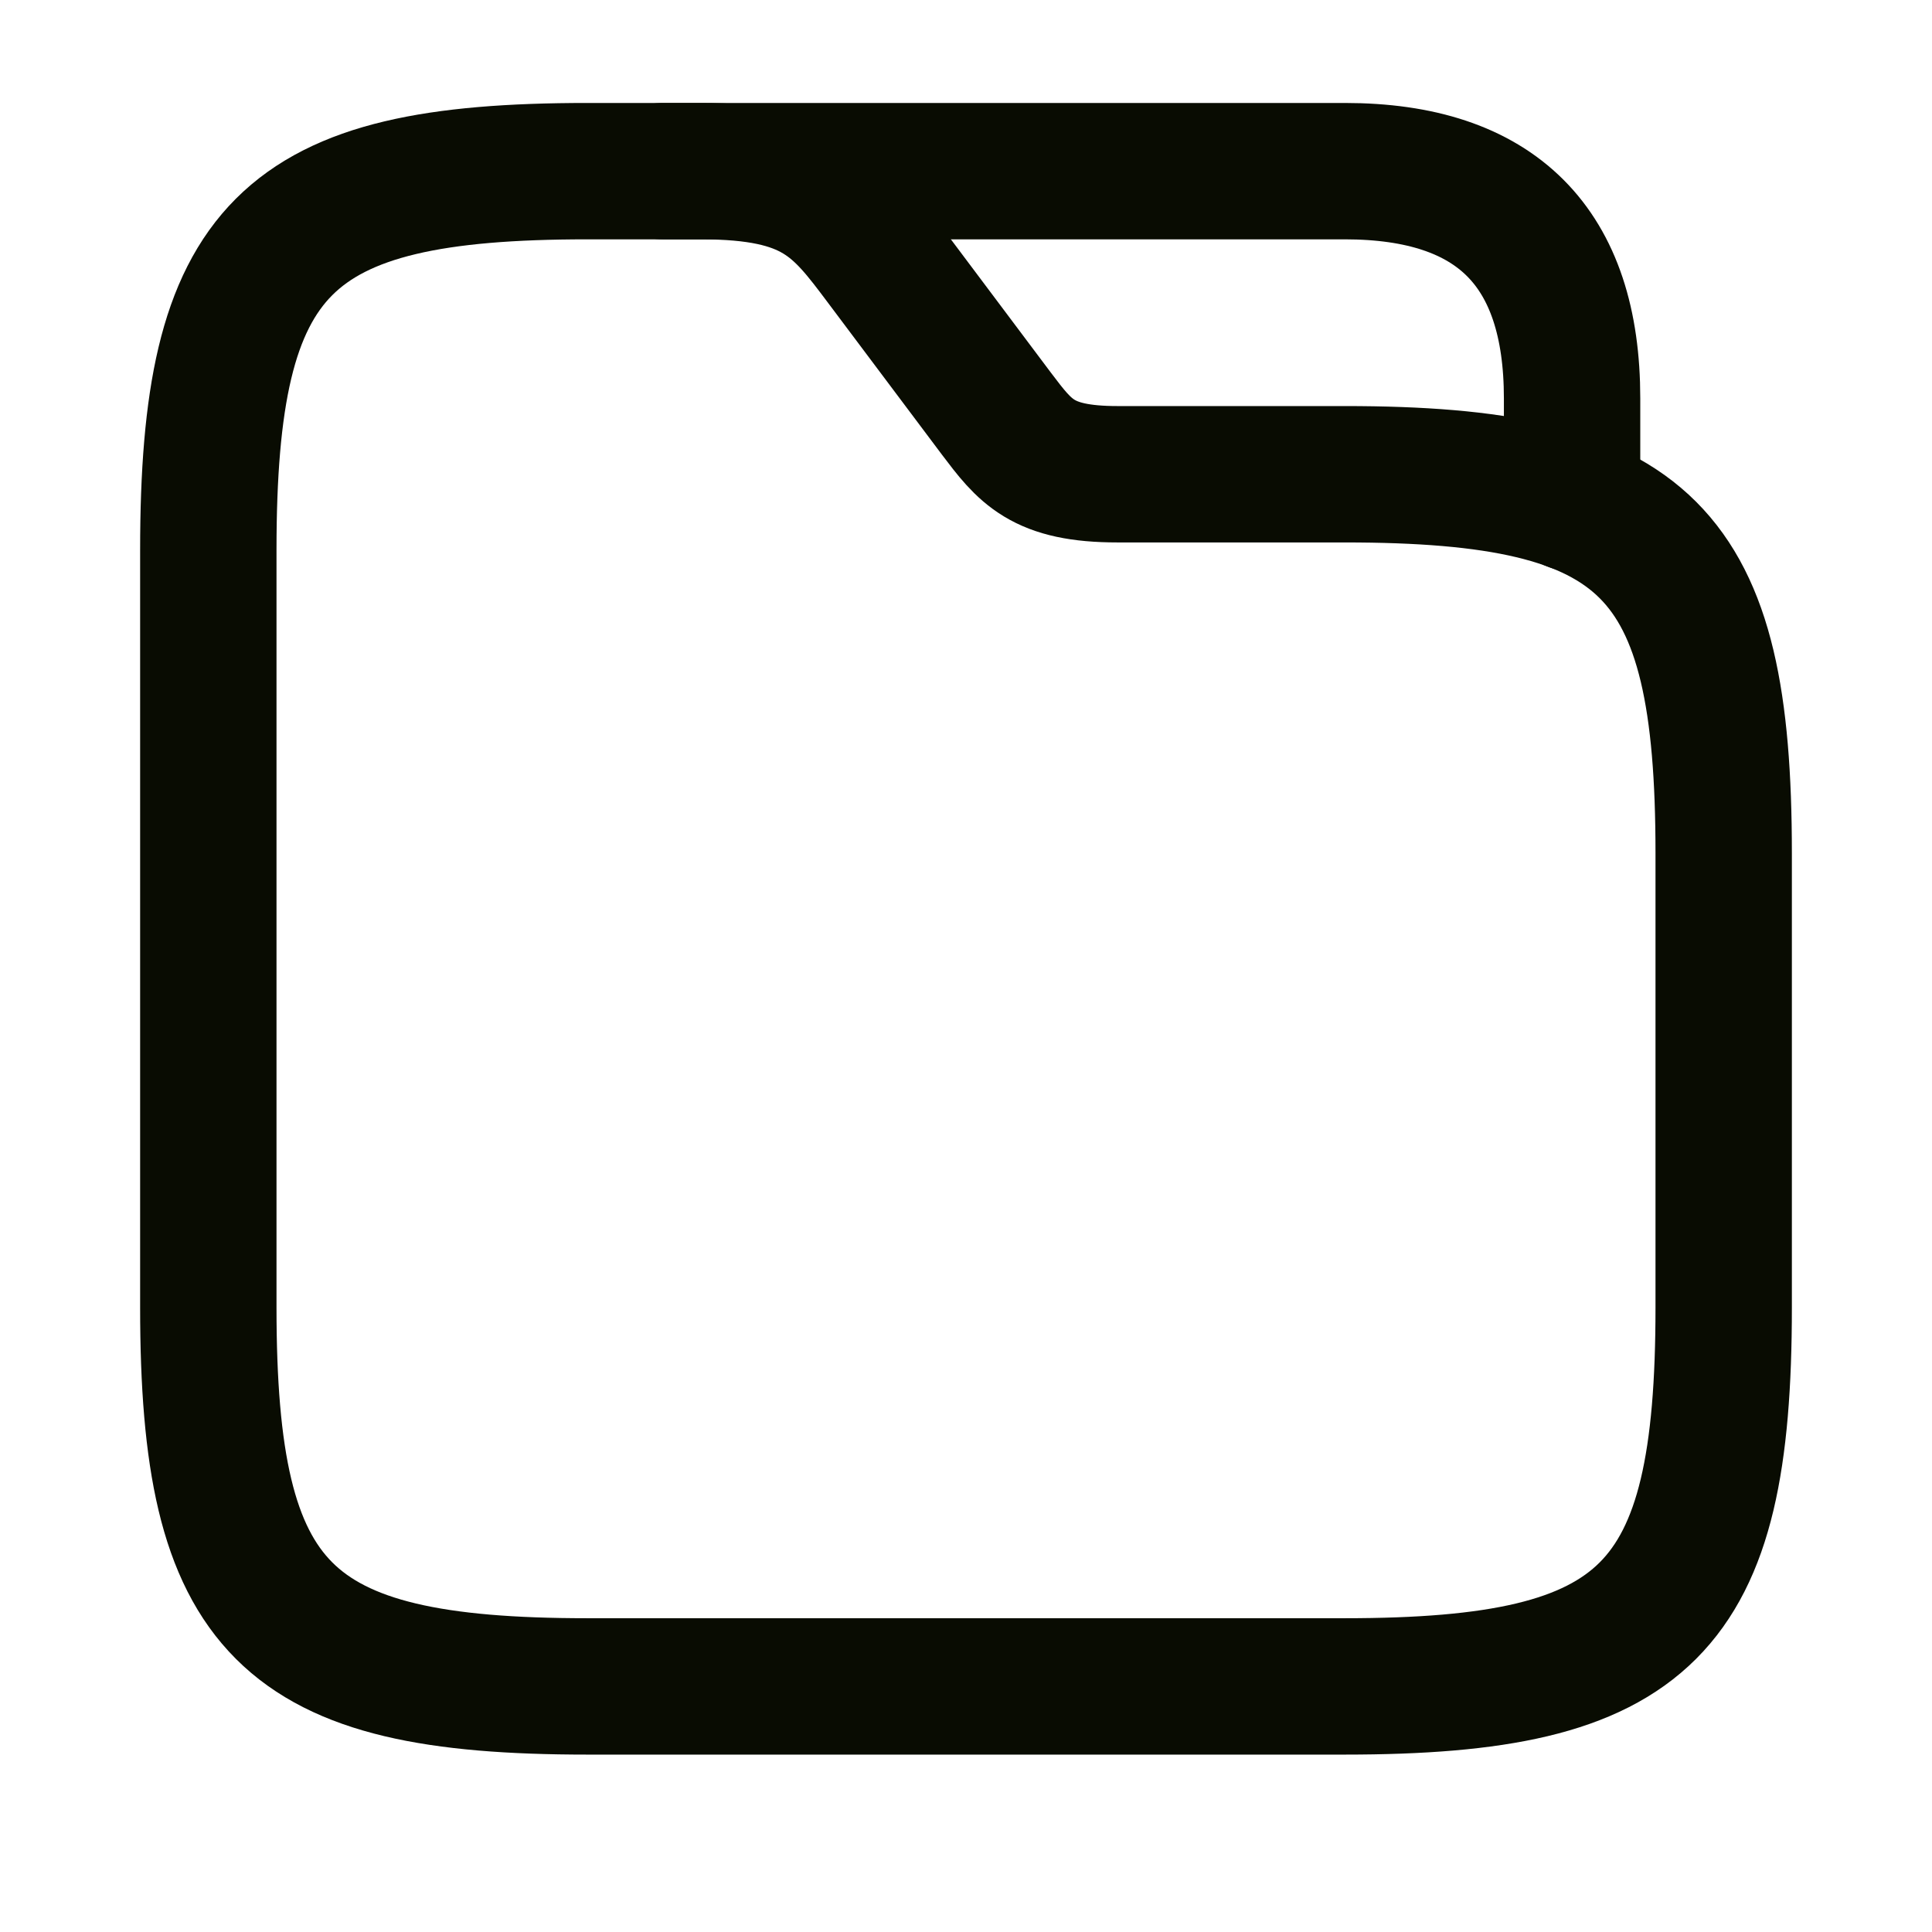 <svg width="17" height="17" viewBox="0 0 17 17" fill="none" xmlns="http://www.w3.org/2000/svg">
<path d="M15.167 7.506V11.506C15.167 14.172 14.5 14.839 11.833 14.839H5.167C2.5 14.839 1.833 14.172 1.833 11.506V4.839C1.833 2.173 2.5 1.506 5.167 1.506H6.167C7.167 1.506 7.387 1.799 7.767 2.306L8.767 3.639C9.02 3.973 9.167 4.173 9.833 4.173H11.833C14.5 4.173 15.167 4.839 15.167 7.506Z" stroke="#090C02" stroke-width="1.2" stroke-miterlimit="10"/>
<path d="M5.833 1.506H11.833C13.167 1.506 13.833 2.173 13.833 3.506V4.426" stroke="#090C02" stroke-width="1.2" stroke-miterlimit="10" stroke-linecap="round" stroke-linejoin="round"/>
</svg>
